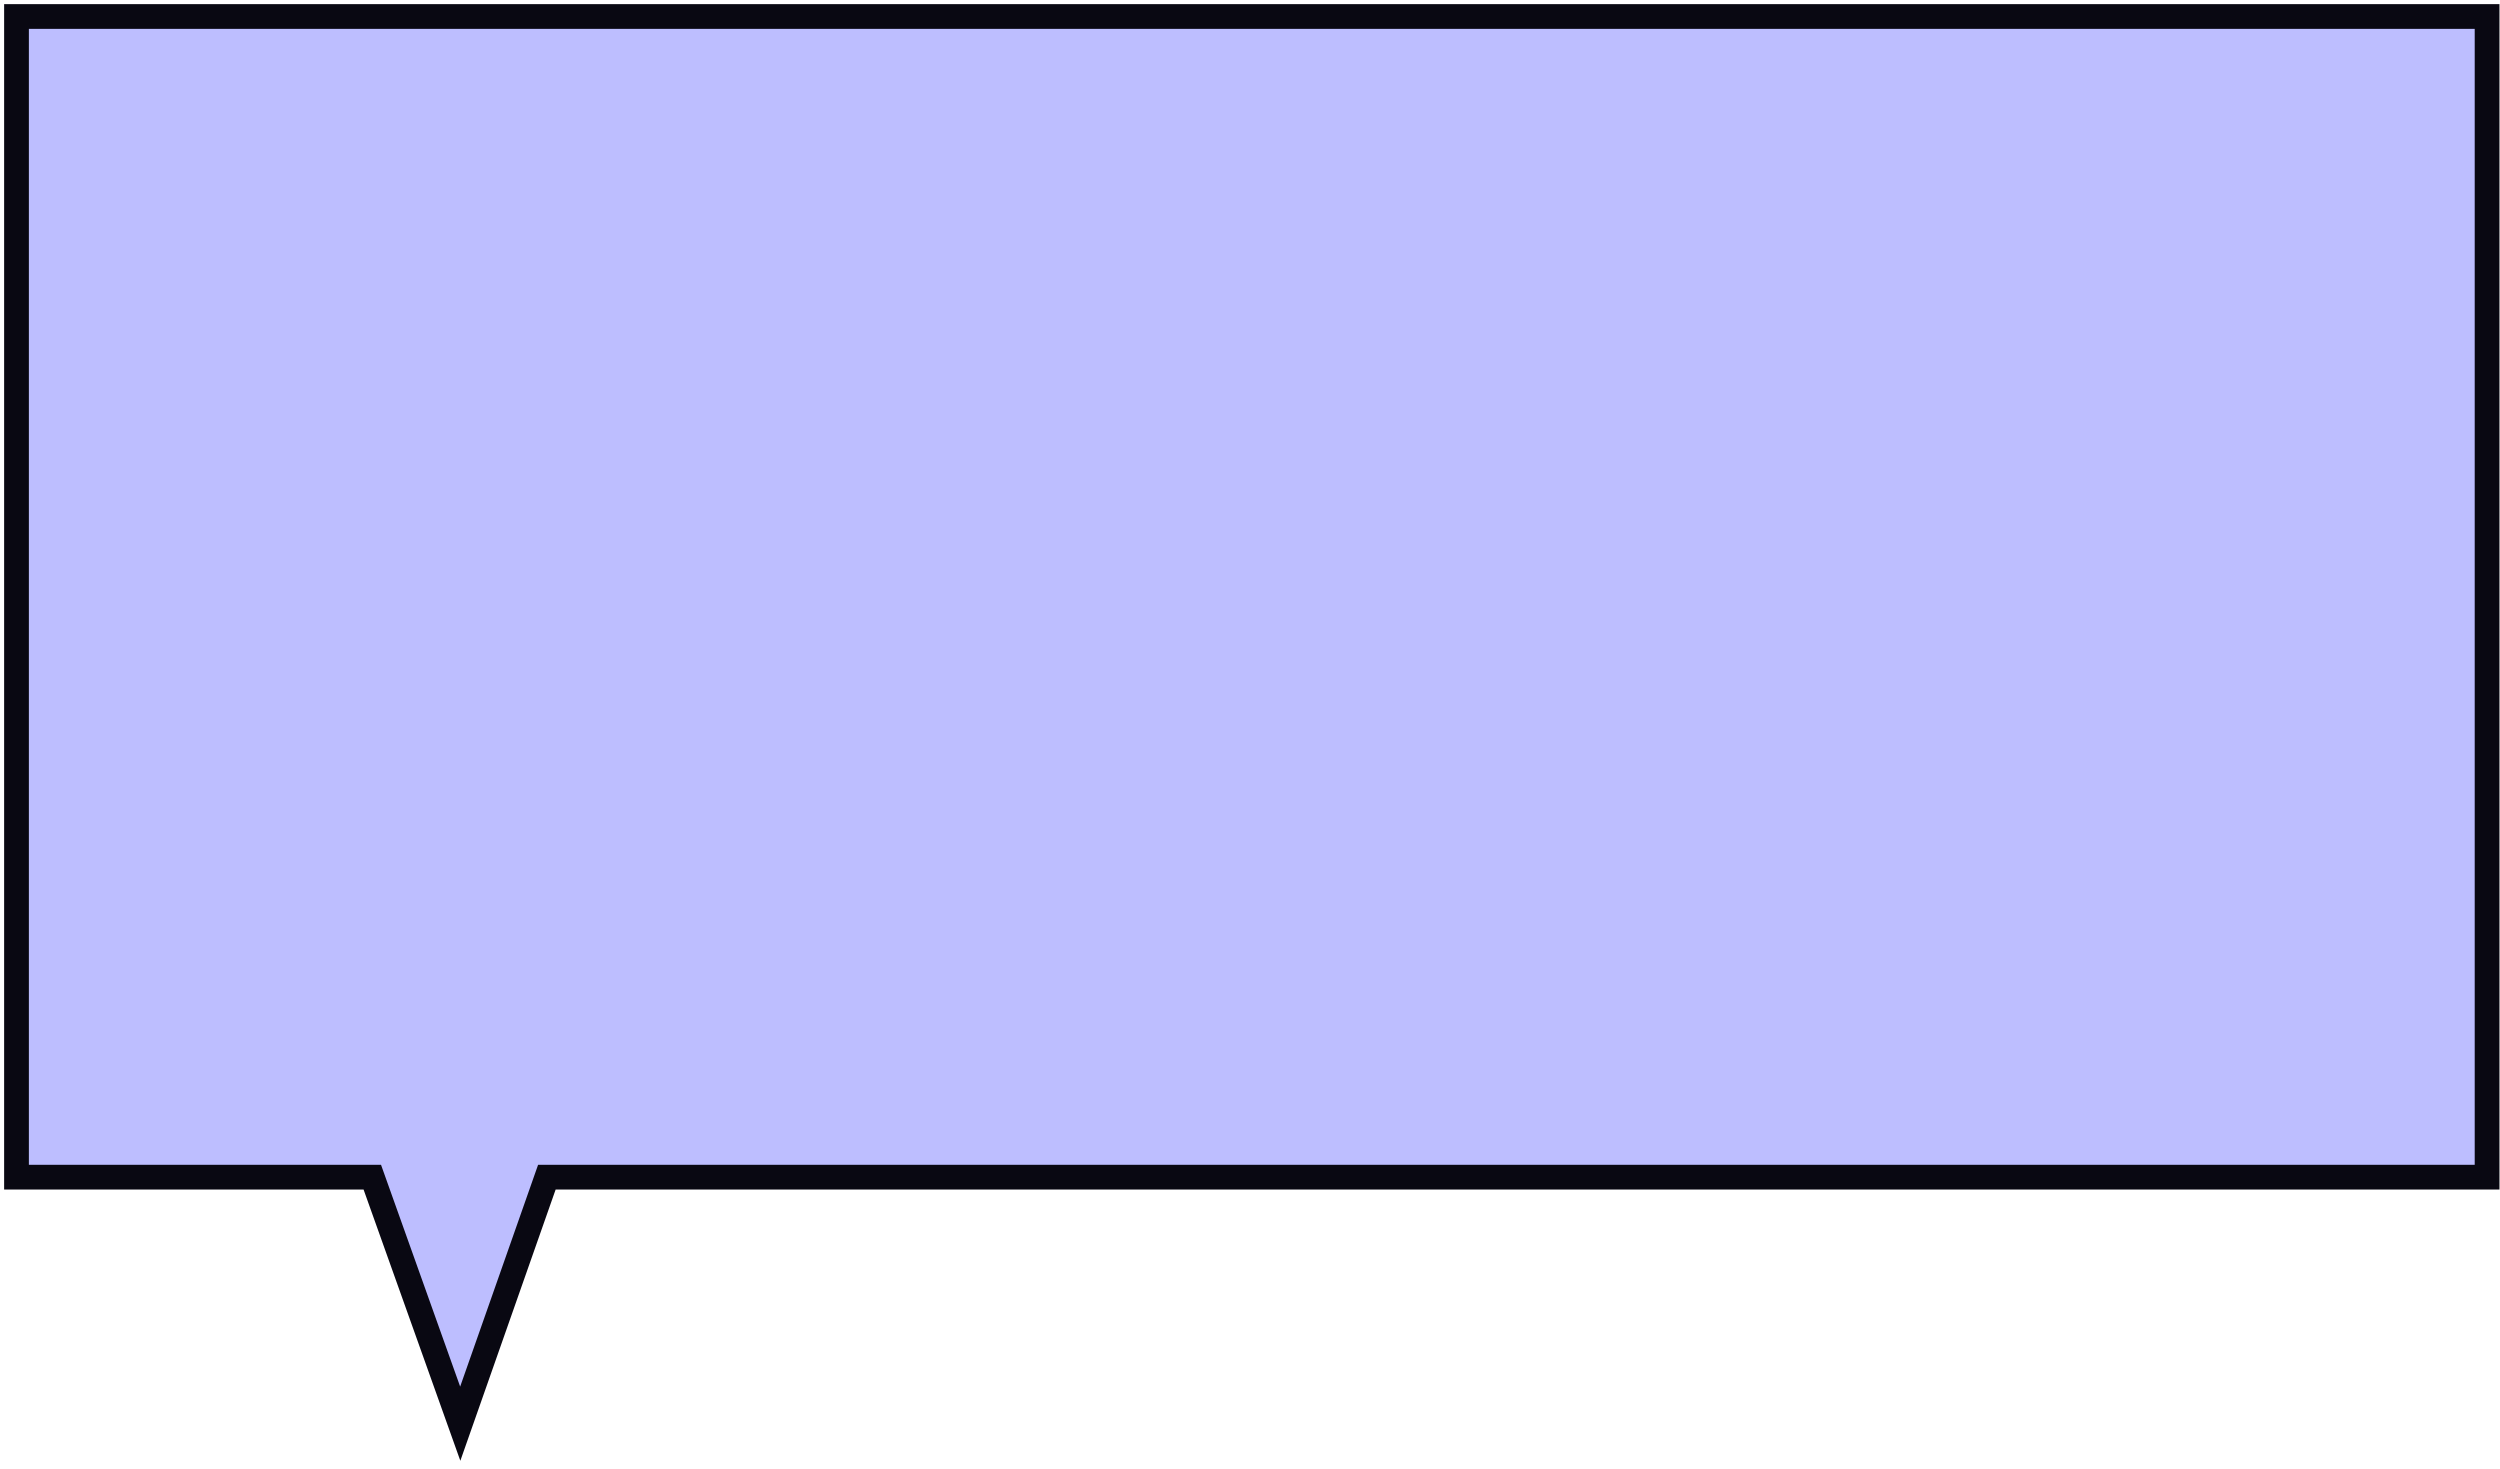 <svg width="303" height="178" viewBox="0 0 303 178" fill="none" xmlns="http://www.w3.org/2000/svg">
<path d="M301.435 2H2V142.673H45.123L55.782 172.552L66.28 142.673H301.435V2Z" fill="#BDBEFF" stroke="#090812" stroke-width="3" stroke-miterlimit="10"/>
</svg>
